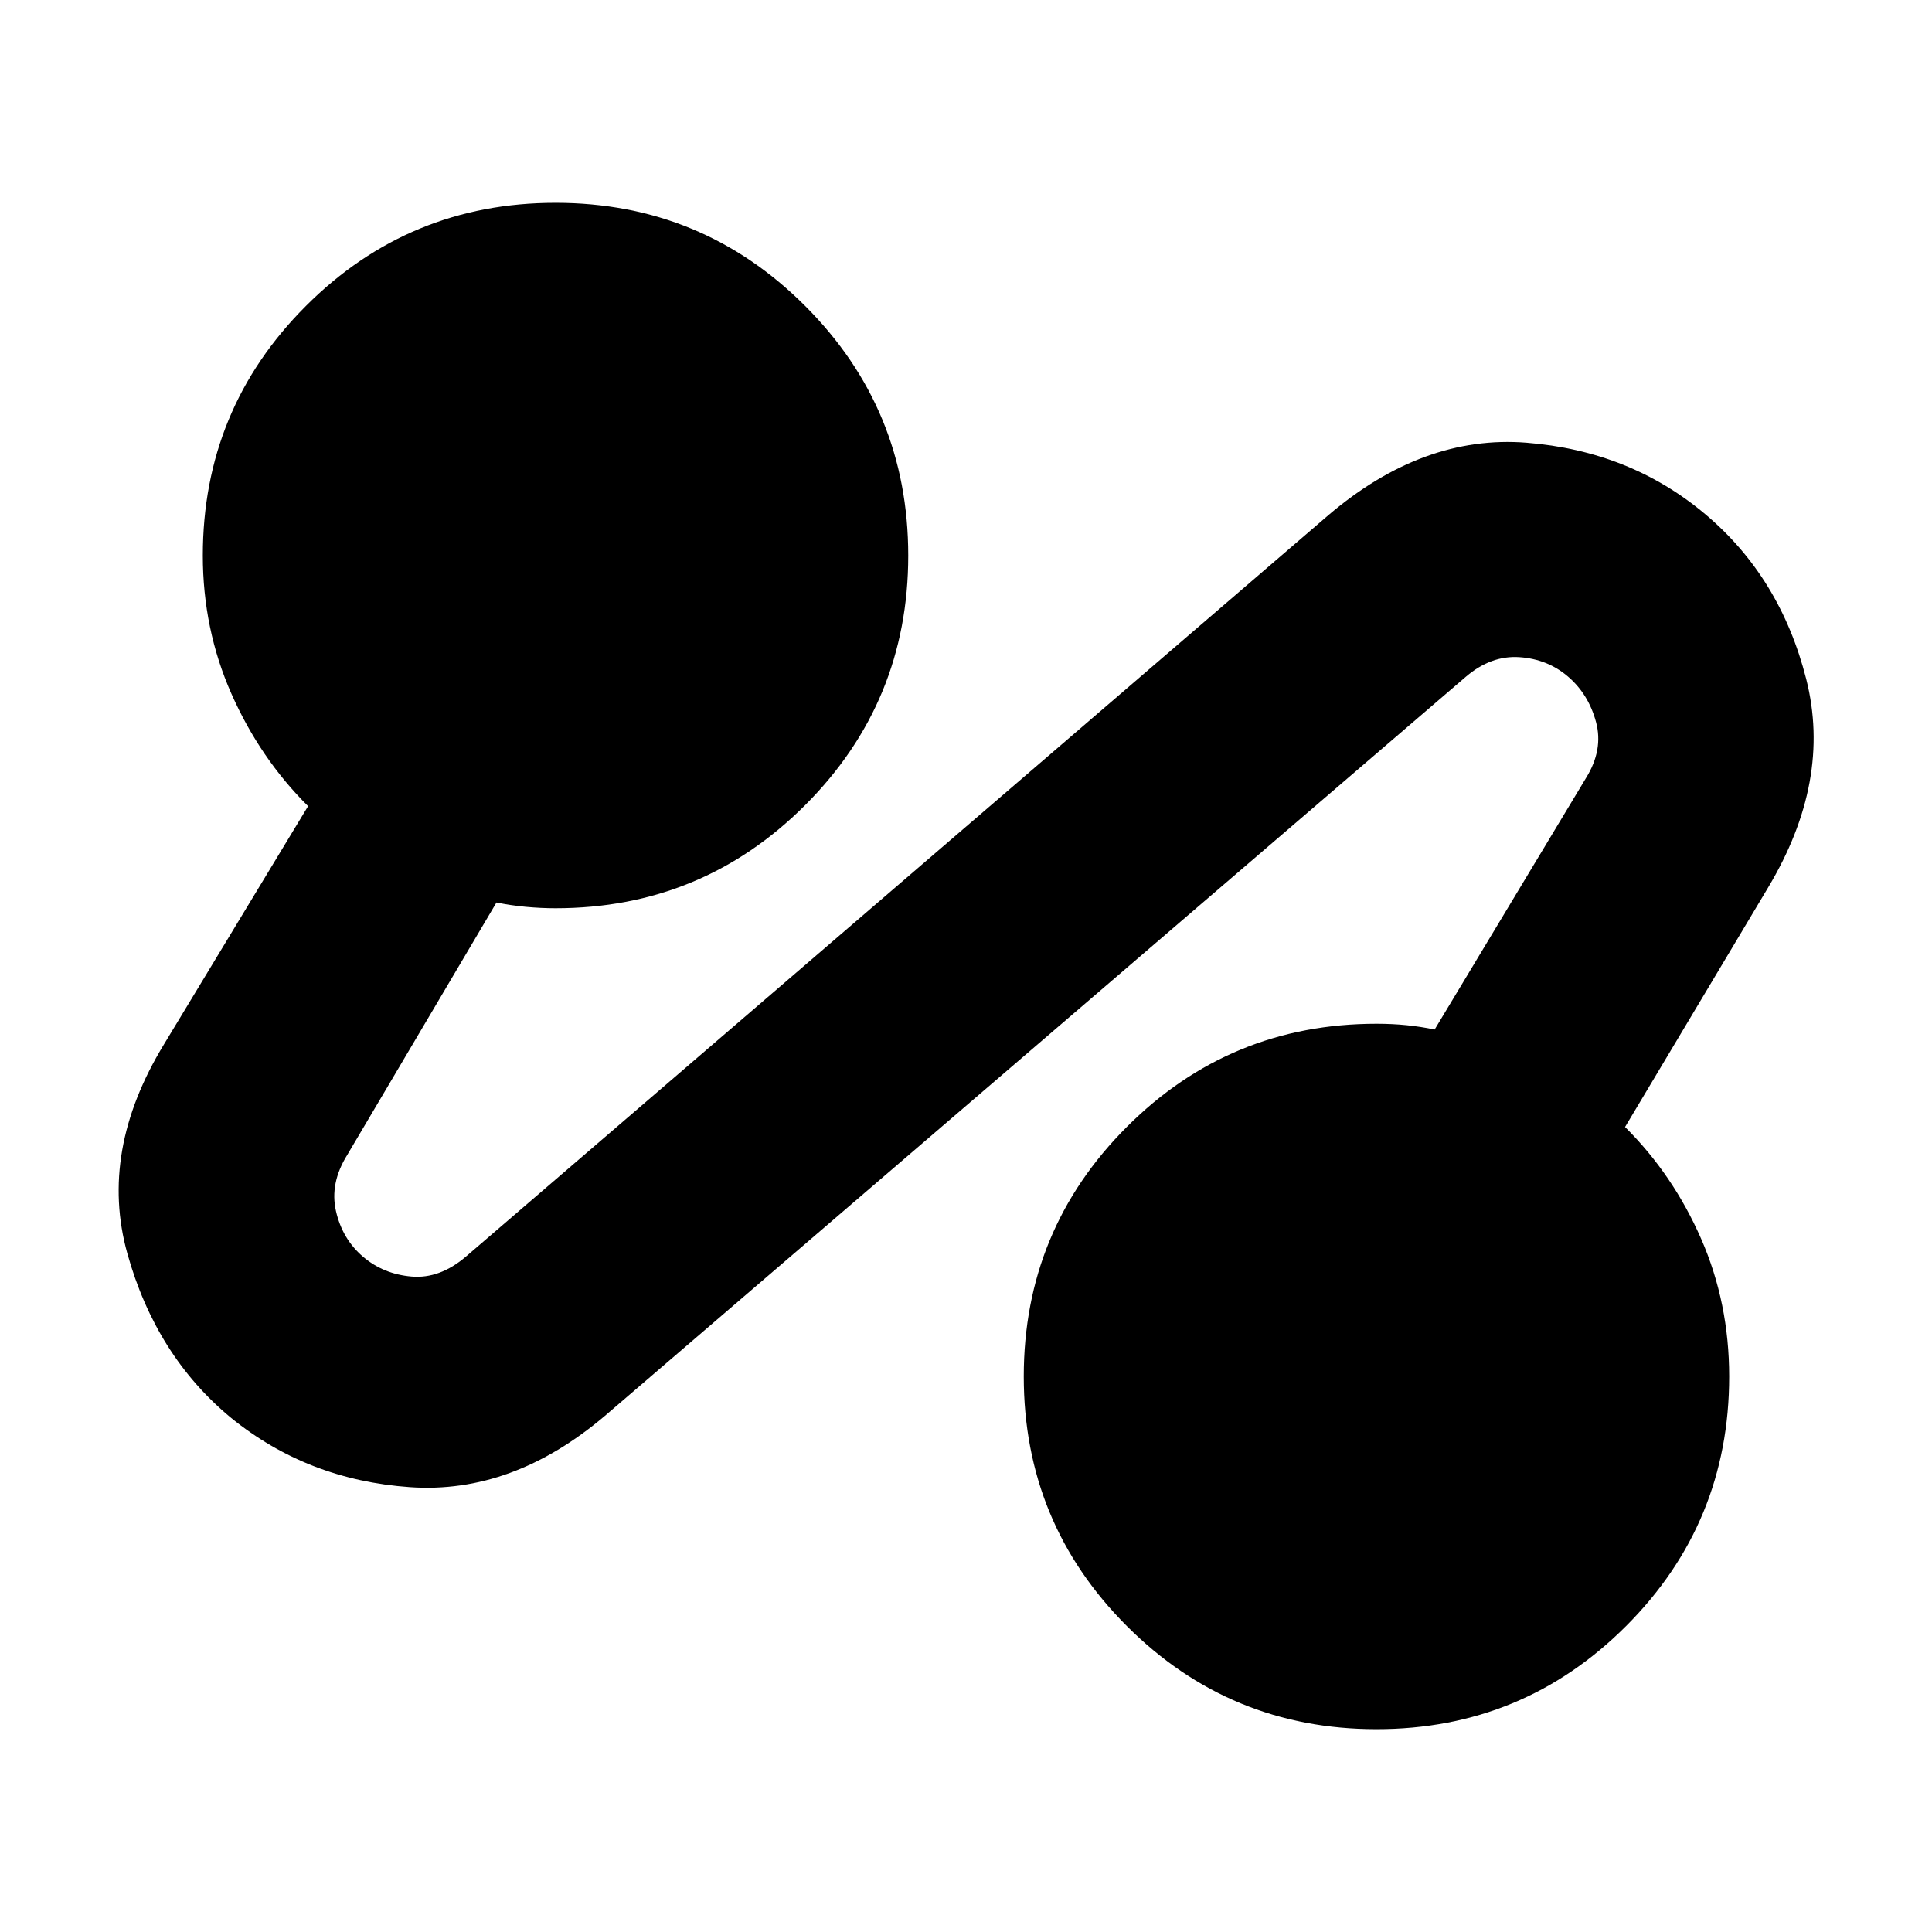 <svg xmlns="http://www.w3.org/2000/svg" height="24" viewBox="0 -960 960 960" width="24"><path d="M300.52-256.43q-45.95 38.95-96.82 35.39-50.87-3.57-88.83-34.39-37.39-30.83-51.59-81.7Q49.09-388 81.48-441.09l71.61-118.34q-23.87-23.7-38.09-55.83-14.22-32.13-14.22-68.7 0-72.78 51.24-124.02 51.24-51.24 124.02-51.24 72.79 0 124.03 51.24 51.23 51.24 51.23 124.02 0 72.79-51.23 124.03-51.24 51.23-124.03 51.23-7.3 0-14.89-.71-7.58-.72-14.45-2.15l-74.18 125.47q-8.74 14.05-5.58 27.87 3.15 13.83 13.32 22.57t24.22 9.95q14.04 1.22 27.08-9.95L660.04-704q47.09-40.09 98.46-36.02 51.37 4.06 88.76 35.45 37.39 31.4 50.24 81.98 12.85 50.59-18.98 103.68L807.48-400q23.87 23.7 37.8 55.54 13.94 31.85 13.94 68.42 0 72.78-51.24 124.02-51.24 51.24-124.02 51.24-72.79 0-124.03-51.24-51.23-51.24-51.23-124.02 0-72.79 51.23-124.03 51.24-51.23 124.03-51.23 7.87 0 14.95.71 7.09.72 13.96 2.15l75.17-124.91q8.74-14.04 5.02-27.87-3.71-13.82-13.89-22.56-10.17-8.74-24.21-9.68-14.05-.93-26.52 9.68L300.52-256.43Z"/></svg>